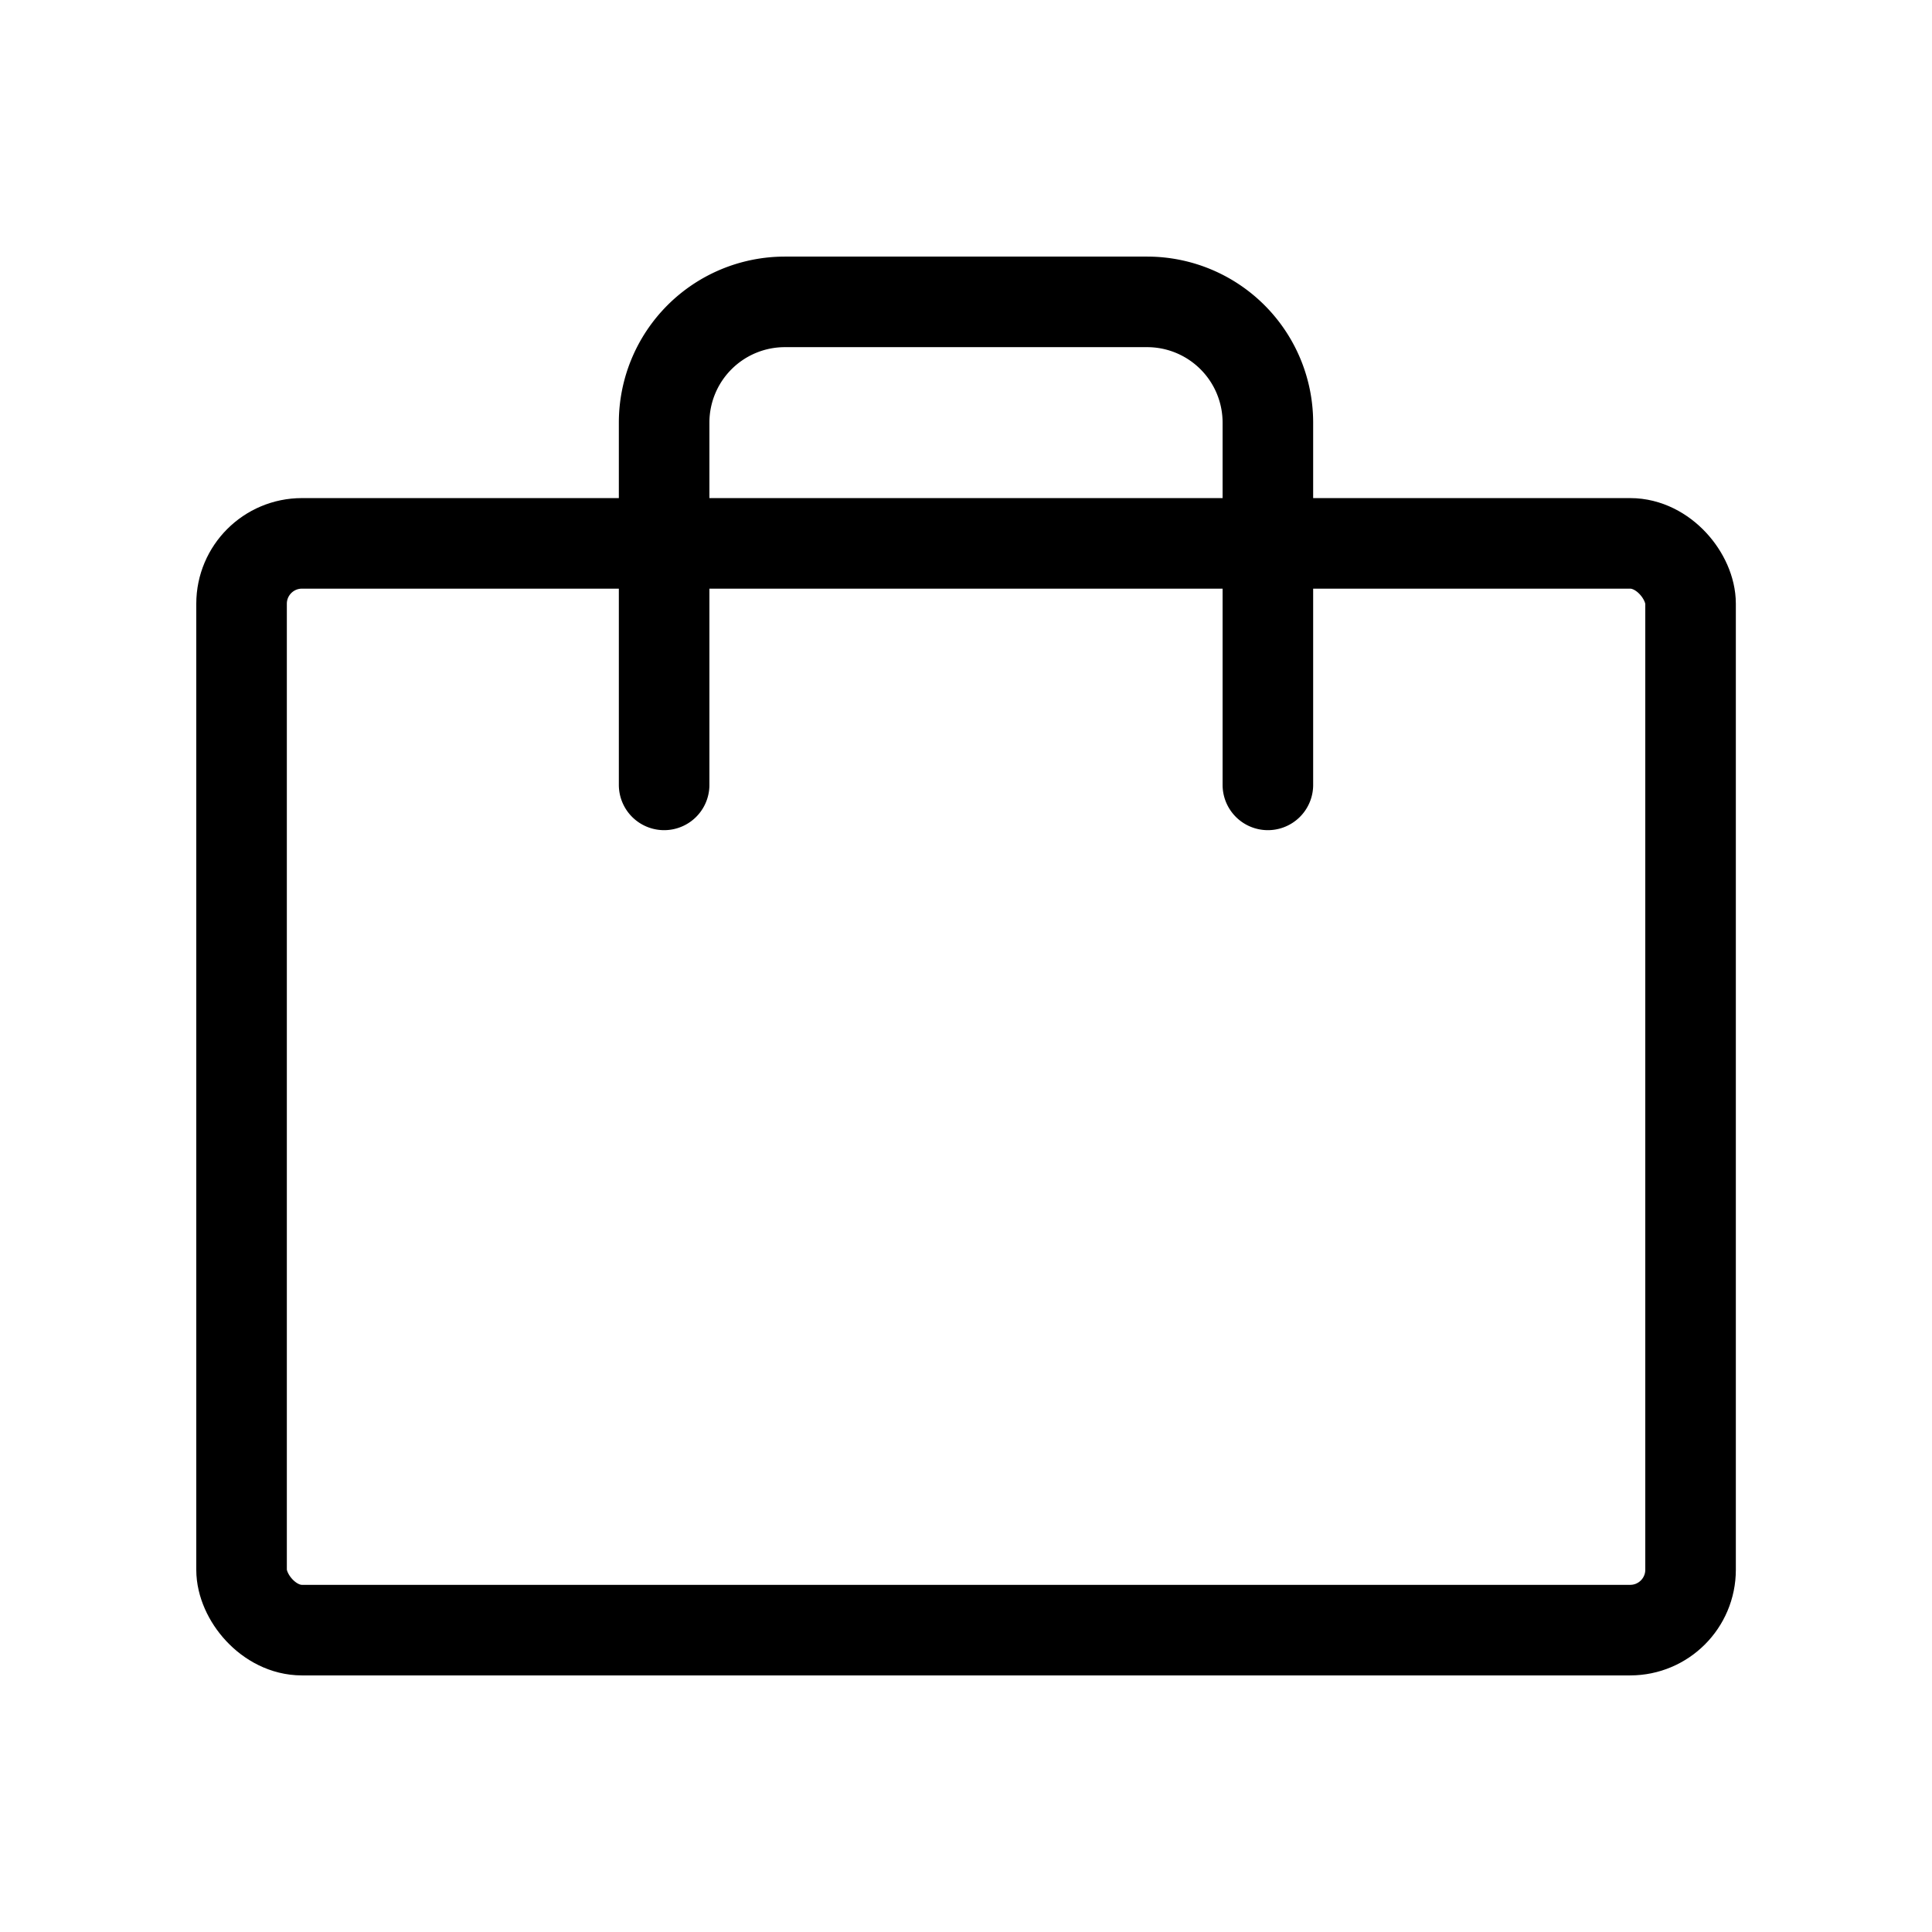 <svg id="Raw" xmlns="http://www.w3.org/2000/svg" viewBox="0 0 256 256">
  <rect width="256" height="256" fill="none"/>
  <rect x="32.008" y="72" width="192" height="144" rx="8" stroke-width="12" stroke="#000" stroke-linecap="round" stroke-linejoin="round" fill="none"/>
  <path d="M168,104V56a16,16,0,0,0-16-16H104A16,16,0,0,0,88,56v48" fill="none" stroke="#000" stroke-linecap="round" stroke-linejoin="round" stroke-width="12"/>
</svg>
